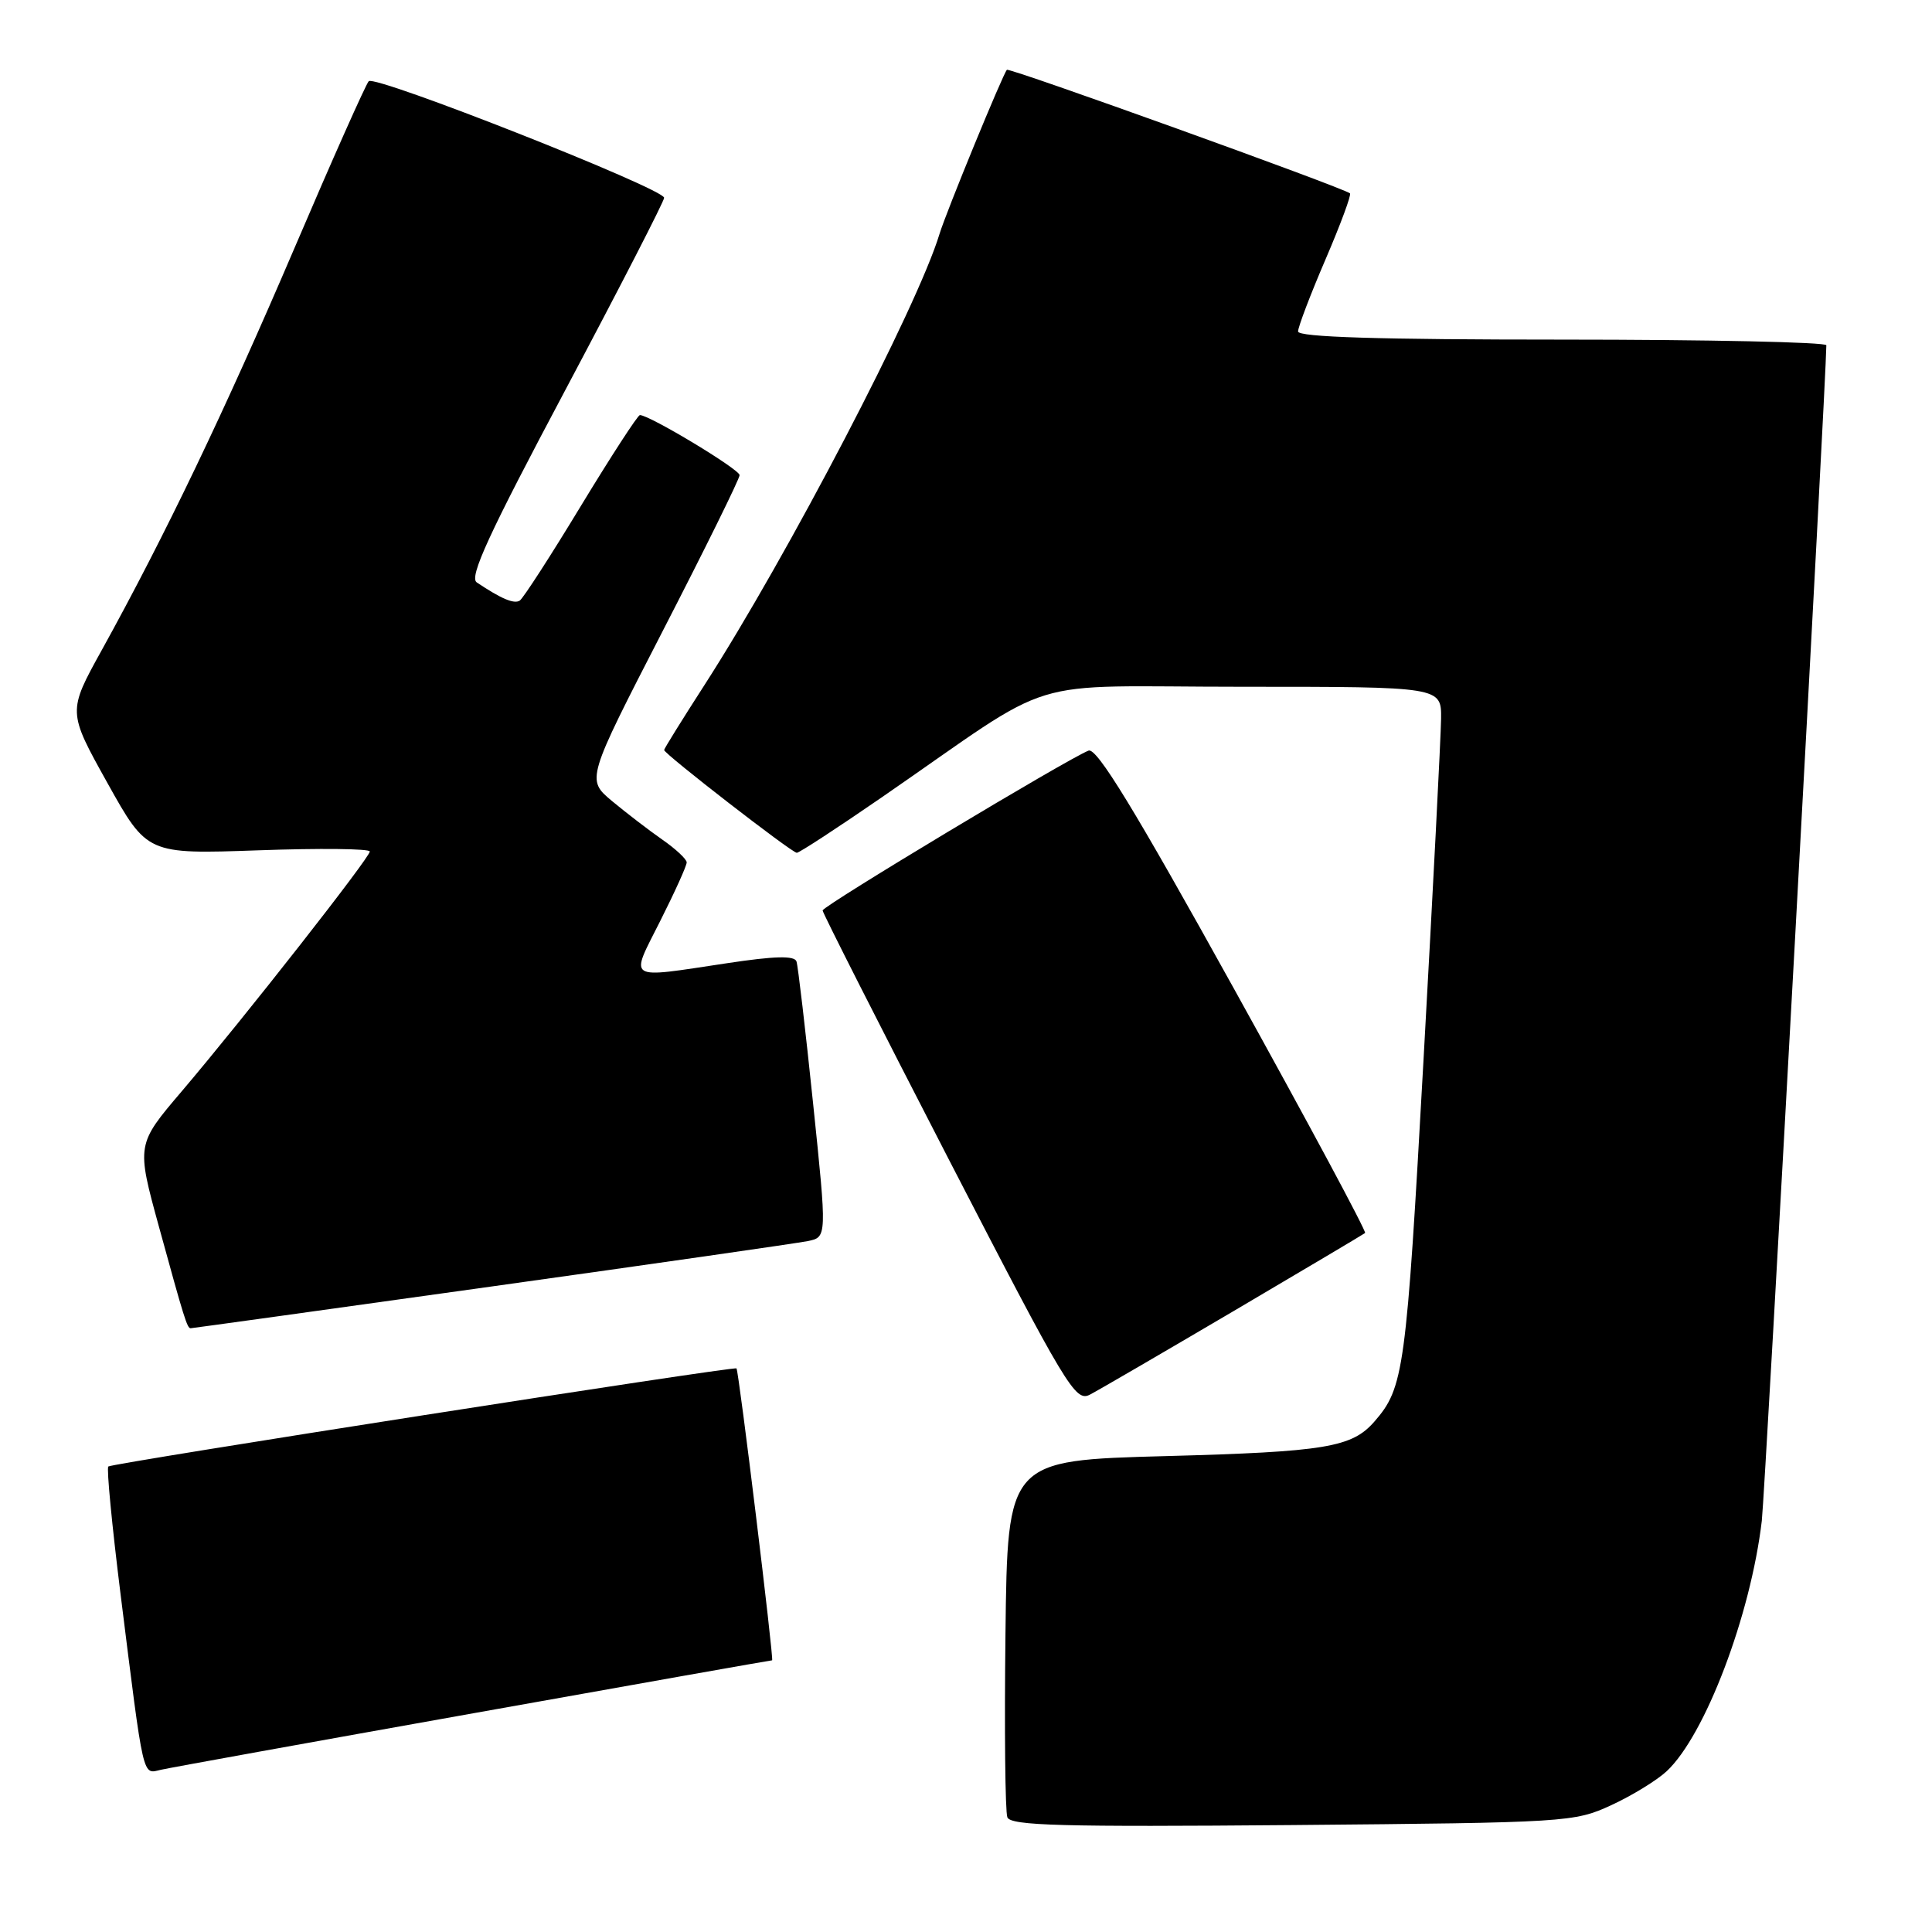 <?xml version="1.0" encoding="UTF-8" standalone="no"?>
<!DOCTYPE svg PUBLIC "-//W3C//DTD SVG 1.1//EN" "http://www.w3.org/Graphics/SVG/1.1/DTD/svg11.dtd" >
<svg xmlns="http://www.w3.org/2000/svg" xmlns:xlink="http://www.w3.org/1999/xlink" version="1.1" viewBox="0 0 256 256">
 <g >
 <path fill="currentColor"
d=" M 213.49 239.20 C 216.23 237.94 219.54 235.91 220.84 234.70 C 225.93 229.95 231.97 214.06 233.45 201.50 C 233.88 197.80 241.98 50.25 242.00 45.75 C 242.00 45.34 226.25 45.00 207.00 45.00 C 182.67 45.00 172.00 44.67 172.00 43.92 C 172.00 43.33 173.63 39.04 175.63 34.39 C 177.63 29.74 179.09 25.79 178.88 25.62 C 177.96 24.86 133.73 8.93 133.42 9.25 C 132.90 9.77 125.36 28.13 124.49 31.00 C 121.57 40.65 104.37 73.65 93.34 90.78 C 90.40 95.34 88.00 99.21 88.00 99.38 C 88.00 99.89 104.92 113.00 105.58 113.00 C 105.91 113.00 110.98 109.69 116.84 105.65 C 140.82 89.12 134.68 91.00 164.61 91.00 C 191.00 91.00 191.00 91.00 190.95 95.25 C 190.92 97.59 189.88 117.95 188.62 140.50 C 186.33 181.65 186.03 183.87 182.12 188.36 C 179.14 191.79 175.62 192.37 154.50 192.94 C 133.50 193.50 133.50 193.50 133.23 216.48 C 133.08 229.12 133.19 240.06 133.48 240.80 C 133.90 241.91 140.72 242.09 171.25 241.83 C 207.66 241.51 208.61 241.45 213.49 239.20 Z  M 62.75 227.01 C 84.33 223.15 102.14 220.00 102.31 220.00 C 102.57 220.00 97.92 181.82 97.59 181.32 C 97.37 180.99 14.78 193.89 14.35 194.32 C 14.11 194.56 14.84 202.12 15.96 211.12 C 19.11 236.27 18.83 235.07 21.34 234.50 C 22.53 234.23 41.16 230.86 62.75 227.01 Z  M 163.50 173.70 C 172.85 168.19 180.67 163.55 180.88 163.38 C 181.10 163.21 173.27 148.63 163.49 130.98 C 150.30 107.18 145.33 99.04 144.24 99.46 C 141.52 100.51 109.00 120.05 109.00 120.64 C 109.00 120.96 116.51 135.77 125.68 153.55 C 141.37 183.94 142.49 185.81 144.43 184.79 C 145.57 184.20 154.15 179.20 163.50 173.70 Z  M 65.04 170.48 C 86.74 167.45 105.64 164.73 107.04 164.45 C 109.58 163.93 109.58 163.93 107.74 146.22 C 106.73 136.47 105.74 128.00 105.54 127.40 C 105.28 126.61 102.68 126.67 96.34 127.63 C 82.80 129.66 83.44 130.07 87.49 122.02 C 89.42 118.19 91.00 114.70 90.99 114.27 C 90.99 113.85 89.53 112.48 87.74 111.24 C 85.96 110.00 82.97 107.70 81.09 106.14 C 77.69 103.29 77.69 103.29 87.84 83.56 C 93.43 72.71 98.00 63.44 98.00 62.96 C 98.00 62.19 86.07 55.00 84.79 55.00 C 84.51 55.00 80.99 60.42 76.97 67.04 C 72.96 73.66 69.31 79.31 68.86 79.59 C 68.10 80.06 66.39 79.33 63.17 77.17 C 62.13 76.48 64.76 70.76 74.92 51.66 C 82.11 38.12 88.00 26.67 88.00 26.21 C 88.00 25.00 49.71 9.89 48.86 10.76 C 48.47 11.17 44.02 21.16 38.98 32.96 C 29.77 54.49 21.87 70.97 13.48 86.15 C 8.97 94.30 8.97 94.30 14.23 103.74 C 19.50 113.19 19.50 113.19 34.25 112.67 C 42.36 112.38 49.00 112.45 49.00 112.83 C 48.99 113.65 32.35 134.87 24.10 144.58 C 18.07 151.66 18.07 151.66 21.07 162.58 C 24.42 174.79 24.80 176.00 25.26 176.00 C 25.43 176.00 43.33 173.52 65.04 170.48 Z "/>
</g>
</svg>
